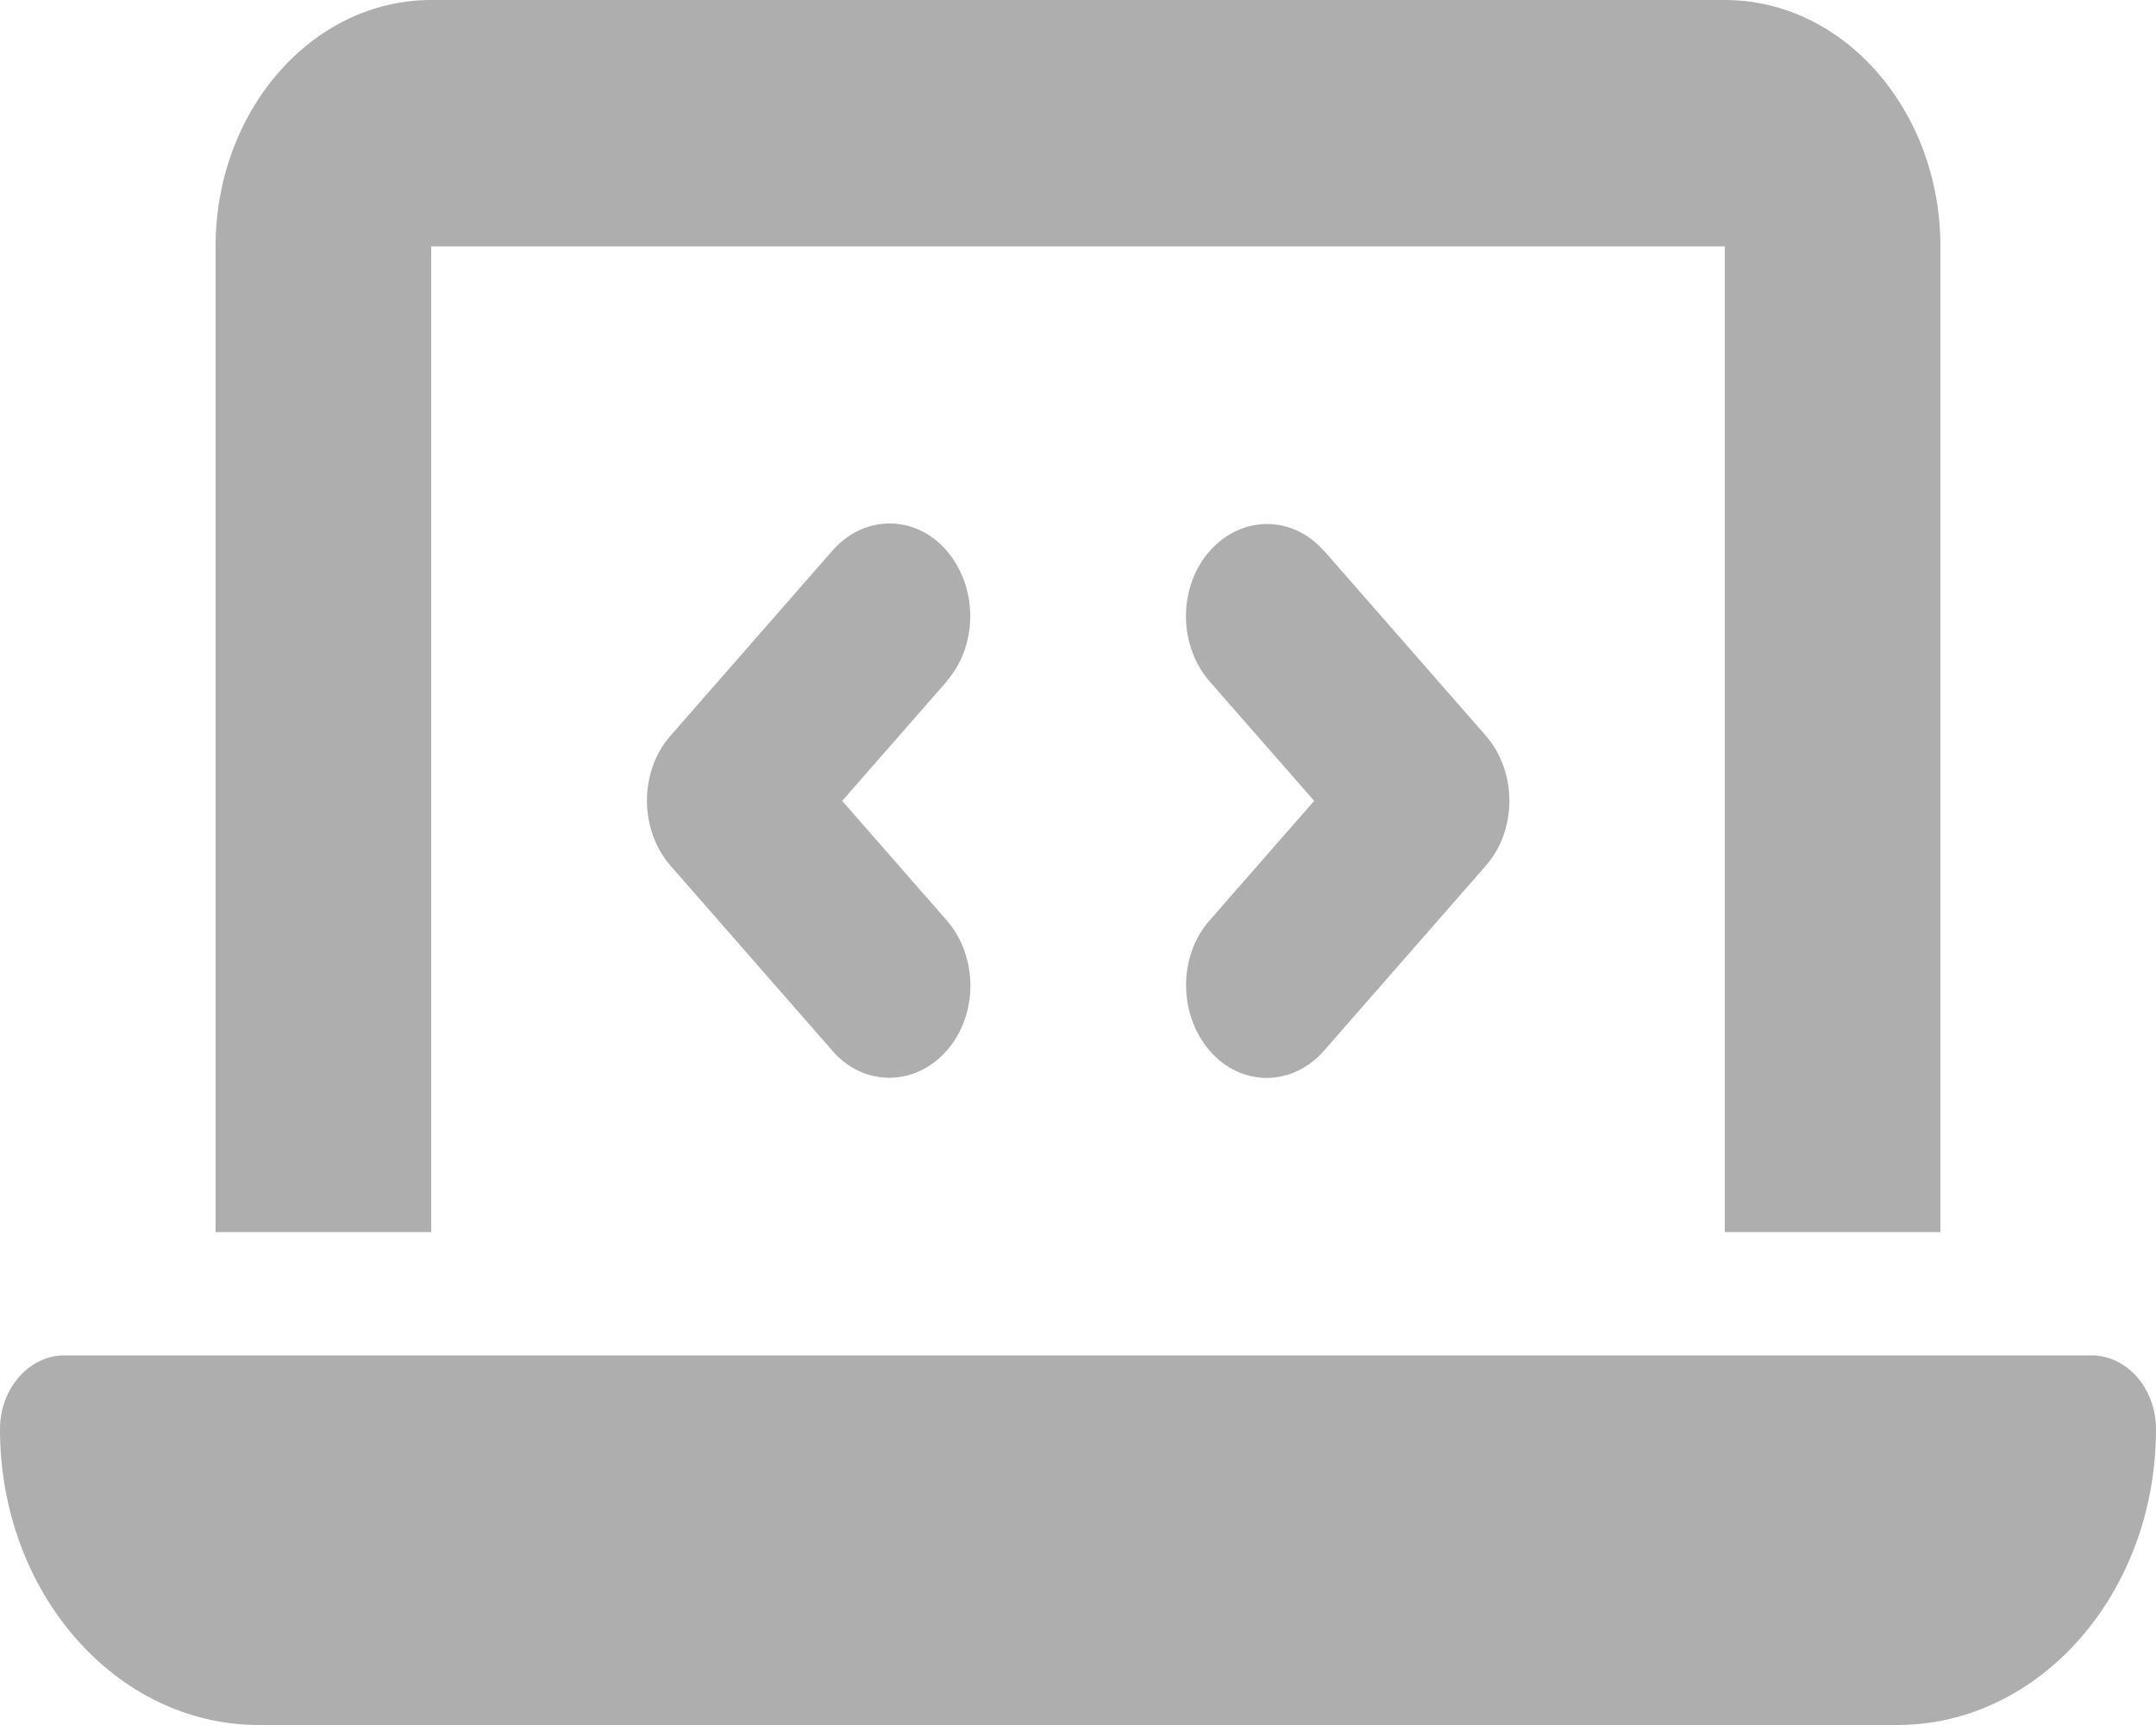 <svg width="50" height="40" viewBox="0 0 50 40" fill="none" xmlns="http://www.w3.org/2000/svg">
<path d="M5 5.714C5 2.562 7.242 0 10 0H40C42.758 0 45 2.562 45 5.714V28.571H40V5.714H10V28.571H5V5.714ZM0 33.143C0 32.196 0.672 31.429 1.5 31.429H48.5C49.328 31.429 50 32.196 50 33.143C50 36.929 47.312 40 44 40H6C2.688 40 0 36.929 0 33.143ZM21.953 15.804L19.531 18.571L21.953 21.339C22.688 22.179 22.688 23.536 21.953 24.366C21.219 25.196 20.031 25.205 19.305 24.366L15.555 20.08C14.82 19.241 14.82 17.884 15.555 17.054L19.305 12.768C20.039 11.929 21.227 11.929 21.953 12.768C22.68 13.607 22.688 14.964 21.953 15.795V15.804ZM30.703 12.768L34.453 17.054C35.188 17.893 35.188 19.25 34.453 20.08L30.703 24.366C29.969 25.205 28.781 25.205 28.055 24.366C27.328 23.527 27.32 22.17 28.055 21.339L30.477 18.571L28.055 15.804C27.32 14.964 27.32 13.607 28.055 12.777C28.789 11.946 29.977 11.938 30.703 12.777V12.768Z" fill="#AEAEAE"/>
</svg>
